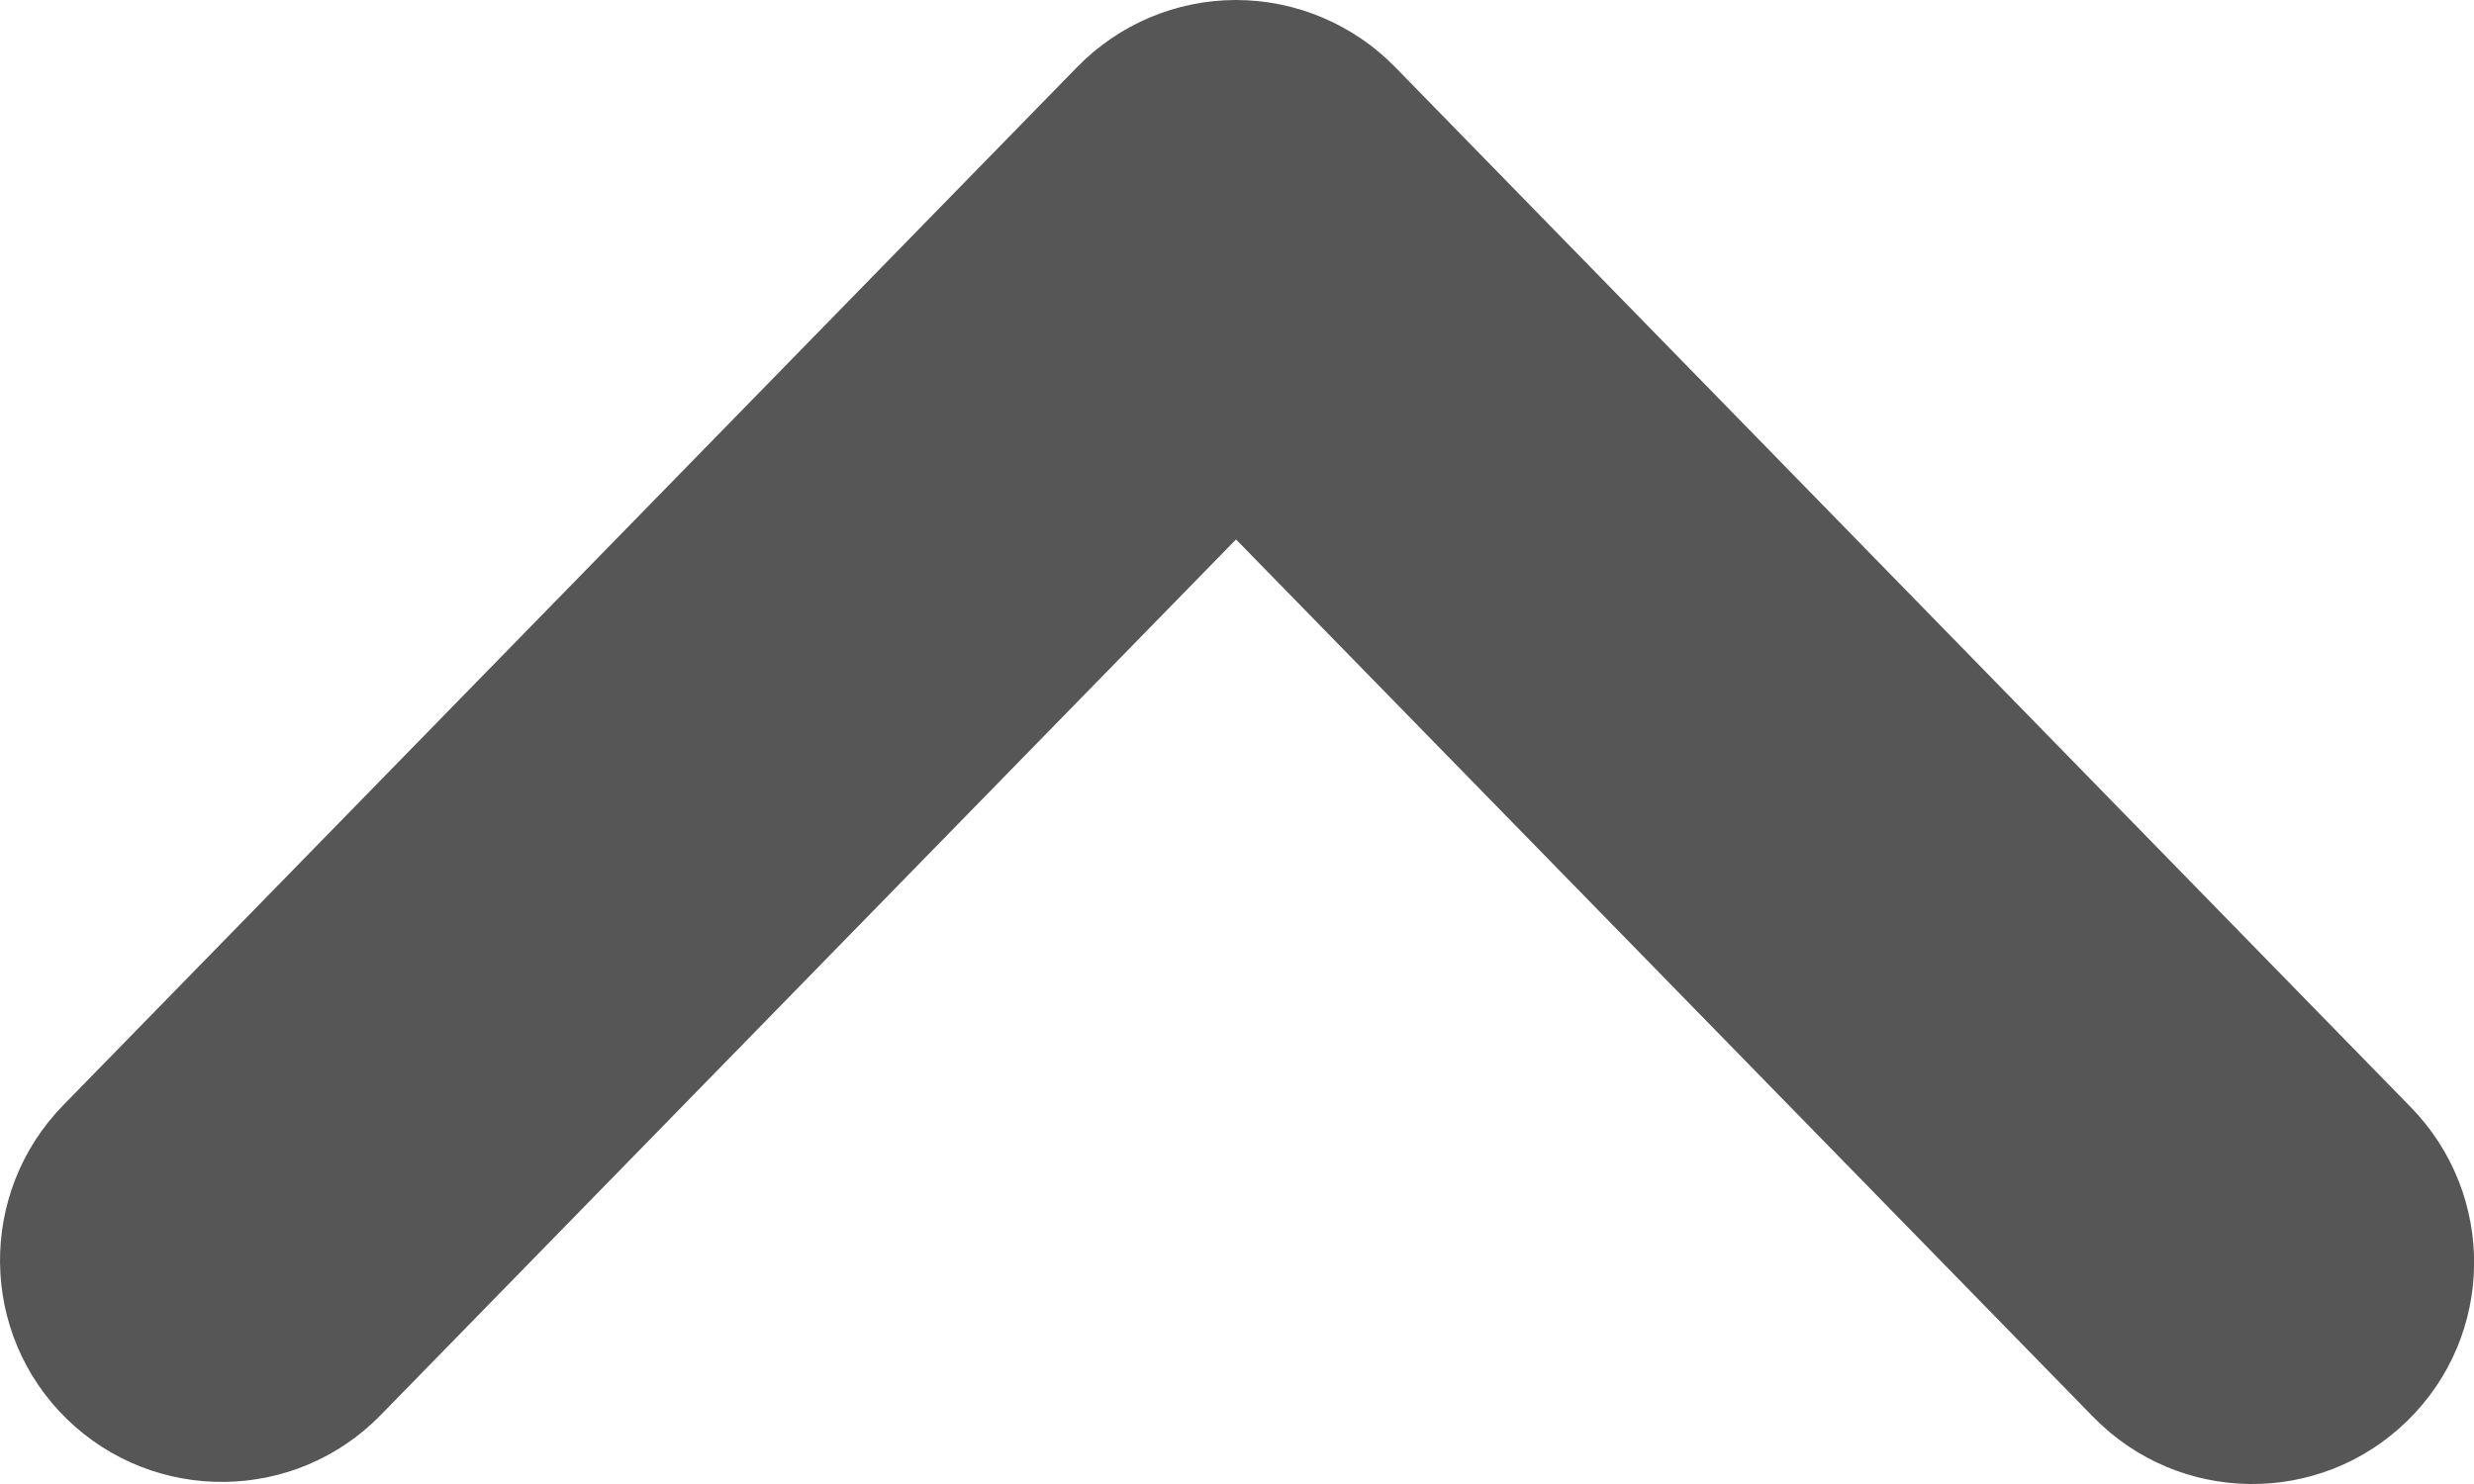 <svg width="10" height="6" viewBox="0 0 10 6" fill="none" xmlns="http://www.w3.org/2000/svg">
<path d="M9.092 6C9.322 6.003 9.553 5.918 9.73 5.745C10.085 5.399 10.091 4.832 9.745 4.477L5.639 0.271C5.47 0.098 5.237 -4.16351e-07 4.996 -4.37489e-07C4.754 -4.58628e-07 4.523 0.098 4.354 0.271L0.256 4.468C-0.091 4.823 -0.084 5.392 0.27 5.737C0.624 6.082 1.193 6.076 1.539 5.721L4.996 2.181L8.461 5.729C8.634 5.906 8.862 5.997 9.092 6Z" fill="#565656"/>
</svg>
